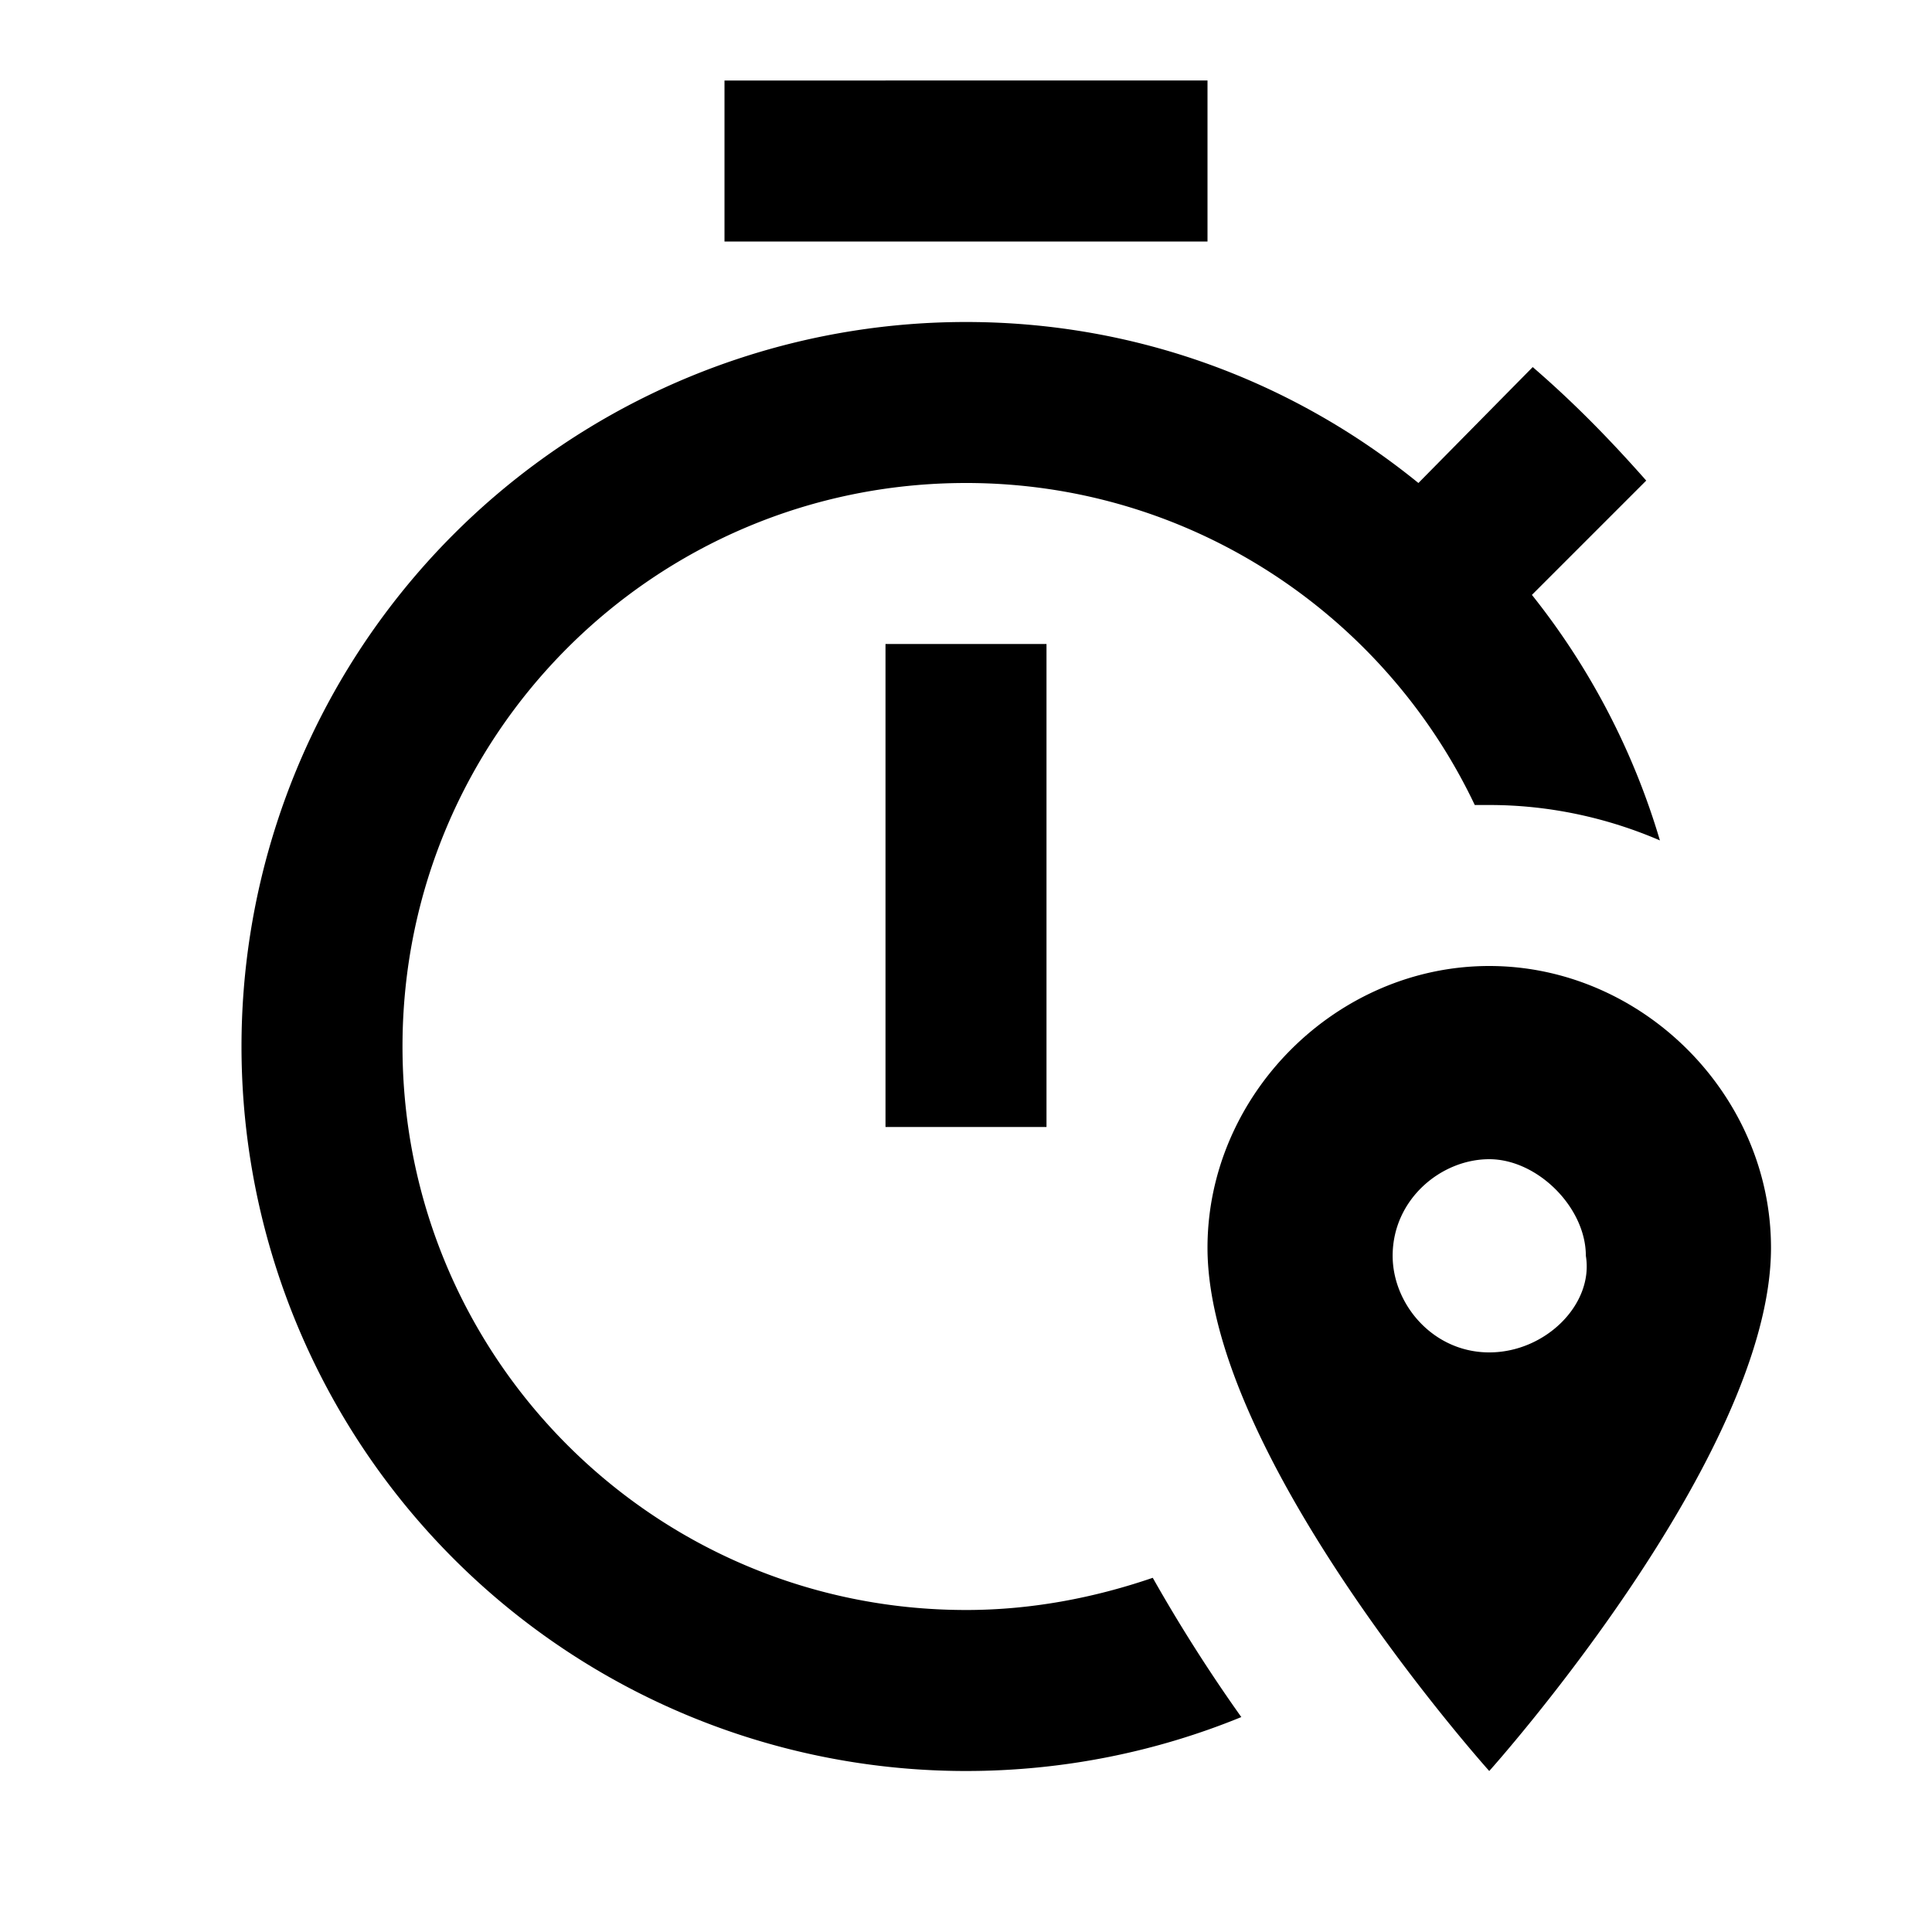 <svg xmlns="http://www.w3.org/2000/svg" viewBox="0 0 24 24"><path d="M11 8h2v6h-2zm4-7H9v2h6zm-3 19c-3.87 0-7-3.13-7-7s3.13-7 7-7c2.79 0 5.2 1.64 6.32 4h.18c.75 0 1.47.16 2.12.44a8.979 8.979 0 0 0-1.59-3.05l1.42-1.42c-.45-.51-.9-.97-1.41-1.41L17.62 6c-1.55-1.26-3.5-2-5.62-2a9 9 0 0 0 0 18c1.21 0 2.37-.24 3.42-.67-.37-.52-.75-1.11-1.1-1.73-.73.25-1.51.4-2.32.4m10-4.5c0 2.6-3.5 6.5-3.5 6.5S15 18.1 15 15.5c0-1.9 1.6-3.5 3.5-3.5s3.5 1.6 3.5 3.5m-2.3.1c0-.6-.6-1.2-1.2-1.2s-1.2.5-1.2 1.2c0 .6.5 1.2 1.2 1.2s1.3-.6 1.2-1.2"/></svg>